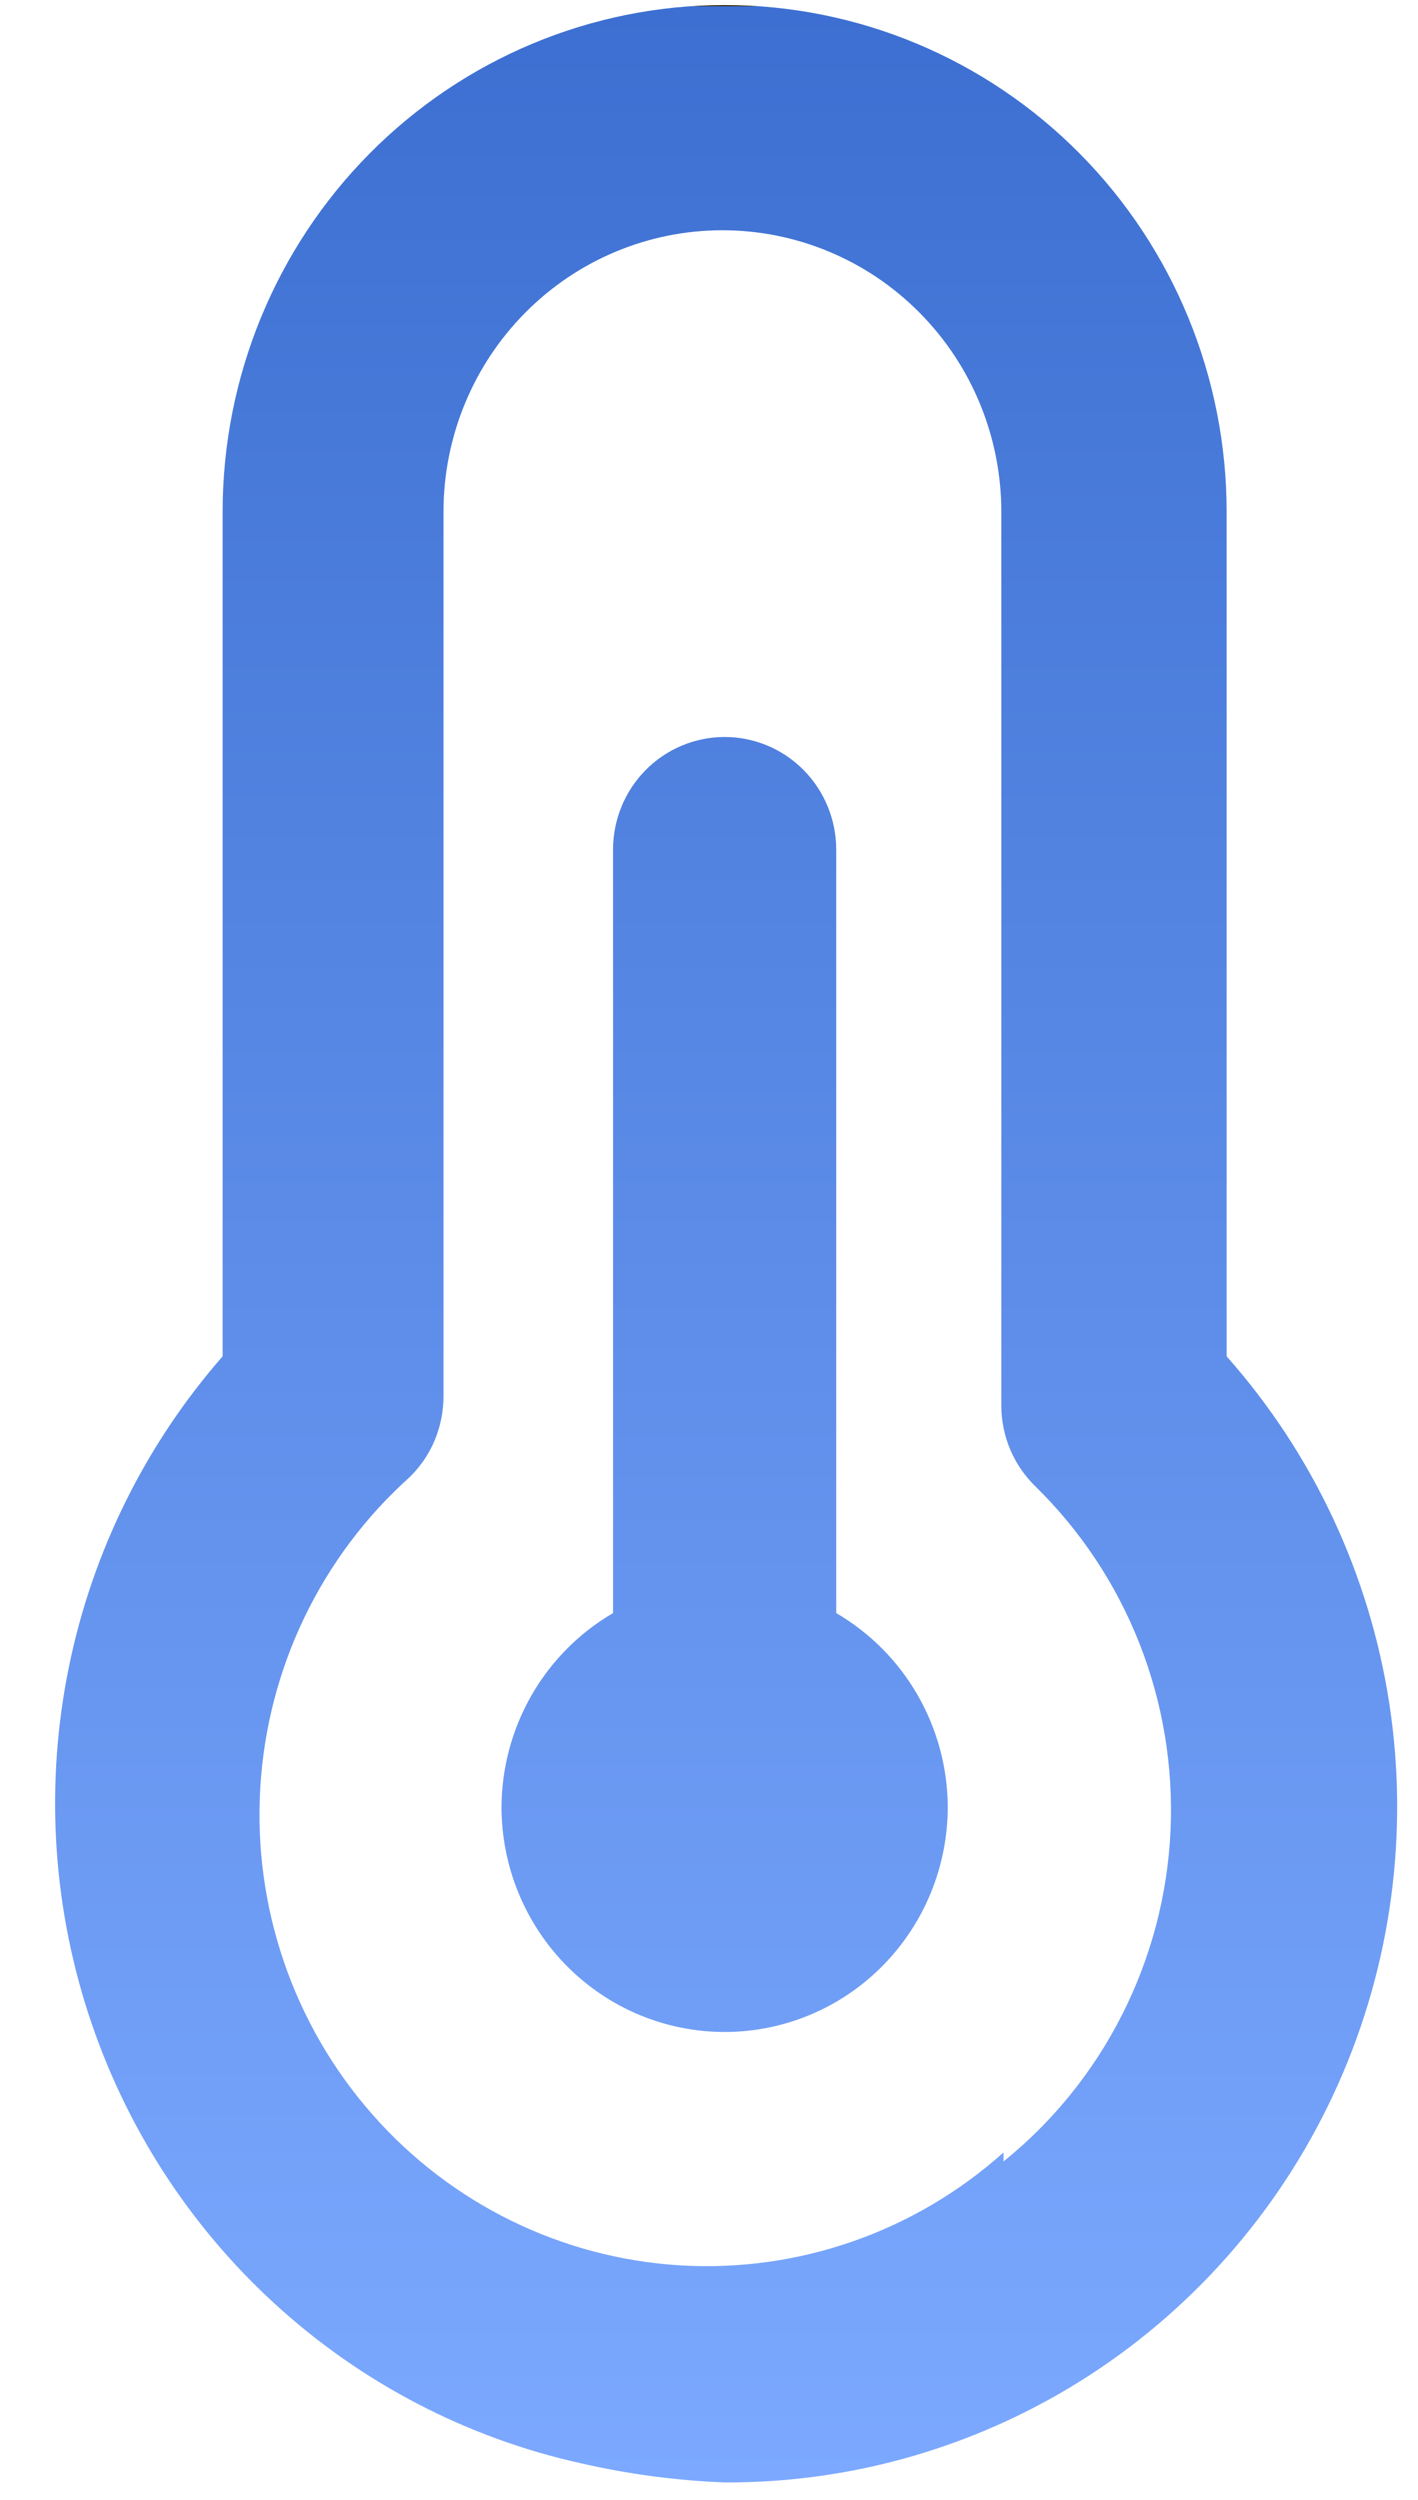 <svg width="21" height="37" viewBox="0 0 21 37" fill="none" xmlns="http://www.w3.org/2000/svg">
<path d="M12.384 23.875V12.575C12.384 12.133 12.21 11.709 11.9 11.396C11.59 11.084 11.17 10.908 10.732 10.908C10.293 10.908 9.873 11.084 9.563 11.396C9.253 11.709 9.079 12.133 9.079 12.575V23.875C8.58 24.166 8.165 24.583 7.875 25.086C7.585 25.589 7.431 26.16 7.427 26.741C7.427 27.626 7.775 28.473 8.395 29.099C9.015 29.724 9.855 30.075 10.732 30.075C11.608 30.075 12.448 29.724 13.068 29.099C13.688 28.473 14.036 27.626 14.036 26.741C14.033 26.16 13.878 25.589 13.588 25.086C13.298 24.583 12.883 24.166 12.384 23.875ZM18.166 20.075V7.575C18.166 5.586 17.383 3.678 15.989 2.272C14.595 0.865 12.703 0.075 10.732 0.075C8.76 0.075 6.869 0.865 5.474 2.272C4.08 3.678 3.297 5.586 3.297 7.575V20.075C2.155 21.38 1.37 22.964 1.021 24.669C0.672 26.373 0.77 28.141 1.306 29.796C1.842 31.451 2.796 32.936 4.076 34.104C5.355 35.273 6.915 36.084 8.6 36.458C9.3 36.619 10.014 36.714 10.732 36.742C12.649 36.751 14.528 36.198 16.141 35.152C17.754 34.105 19.031 32.609 19.818 30.845C20.605 29.081 20.868 27.125 20.575 25.213C20.281 23.302 19.445 21.517 18.166 20.075ZM14.862 31.858C13.547 33.034 11.824 33.635 10.07 33.529C8.316 33.422 6.676 32.618 5.511 31.291C4.345 29.965 3.749 28.227 3.855 26.457C3.96 24.688 4.758 23.034 6.072 21.858C6.228 21.704 6.353 21.52 6.438 21.317C6.523 21.113 6.567 20.895 6.568 20.675V7.575C6.568 6.47 7.003 5.41 7.778 4.629C8.552 3.847 9.603 3.408 10.698 3.408C11.794 3.408 12.845 3.847 13.619 4.629C14.394 5.41 14.829 6.47 14.829 7.575V20.808C14.83 21.029 14.874 21.247 14.959 21.45C15.044 21.653 15.169 21.837 15.325 21.991C16 22.65 16.529 23.445 16.875 24.326C17.222 25.206 17.378 26.151 17.335 27.097C17.291 28.043 17.048 28.969 16.621 29.813C16.195 30.657 15.595 31.4 14.862 31.991V31.858Z" fill="url(#paint0_linear_328_122)"/>
<defs>
<linearGradient id="paint0_linear_328_122" x1="10.754" y1="0.075" x2="10.754" y2="36.742" gradientUnits="userSpaceOnUse">
<stop stop-color="#382915"/>
<stop offset="0" stop-color="#3C6FD1"/>
<stop offset="1" stop-color="#7CA9FF"/>
</linearGradient>
</defs>
</svg>
